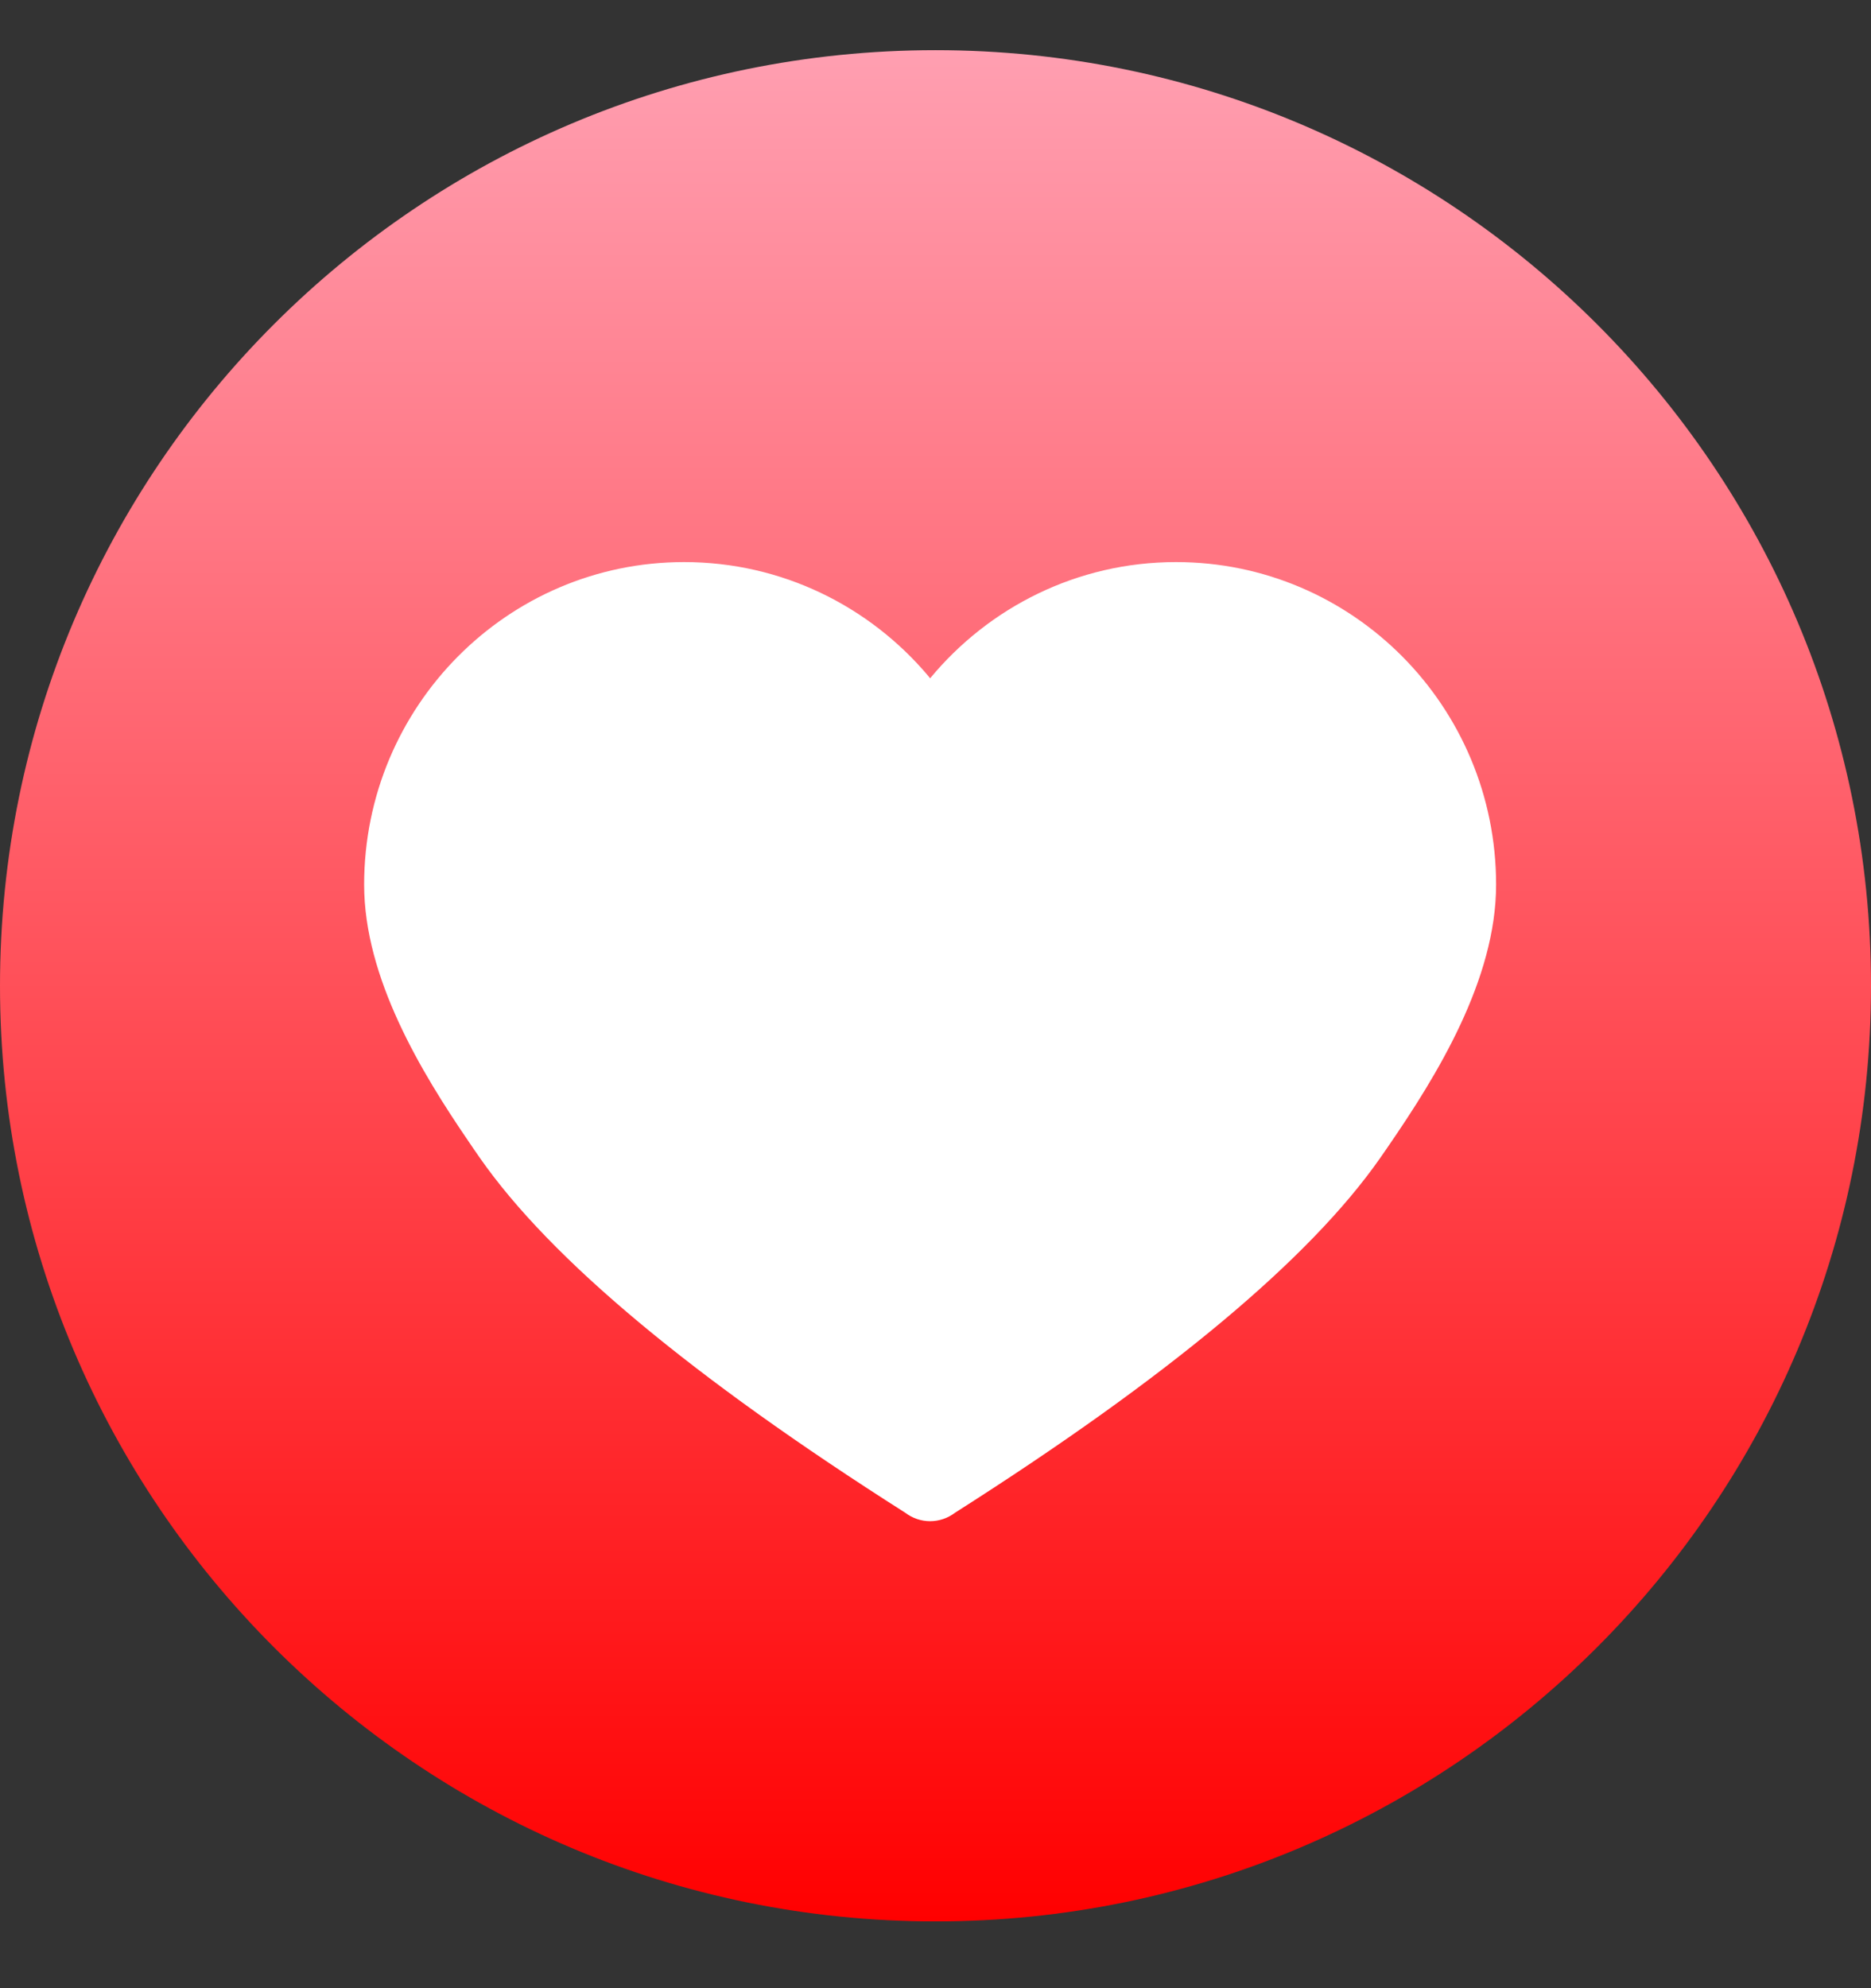 <svg width="16" height="17" viewBox="0 0 16 17" fill="none" xmlns="http://www.w3.org/2000/svg">
<rect x="0" y="0" width="16" height="17" fill="#333333" stroke="none"/>
<g clip-path="url(#clip0_334_246)">
<path d="M8 16.429C12.418 16.429 16 12.847 16 8.429C16 4.01 12.418 0.429 8 0.429C3.582 0.429 0 4.01 0 8.429C0 12.847 3.582 16.429 8 16.429Z" fill="url(#paint0_linear_334_246)"/>
<path fill-rule="evenodd" clip-rule="evenodd" d="M7.954 13.007C7.878 13.007 7.803 12.982 7.74 12.934C5.919 11.777 4.707 10.765 4.104 9.901L4.052 9.826L4.014 9.77C3.599 9.164 3.114 8.36 3.114 7.564C3.114 6.041 4.339 4.806 5.85 4.806C6.687 4.806 7.437 5.185 7.939 5.781L7.954 5.8C8.456 5.193 9.212 4.806 10.057 4.806C11.569 4.806 12.794 6.041 12.794 7.564C12.794 8.376 12.288 9.197 11.868 9.807L11.855 9.826L11.803 9.901C11.2 10.765 9.988 11.777 8.168 12.934C8.105 12.982 8.029 13.007 7.954 13.007Z" fill="white"/>
</g>
<defs>
<linearGradient id="paint0_linear_334_246" x1="8" y1="0.429" x2="8" y2="16.429" gradientUnits="userSpaceOnUse">
<stop stop-color="#FF9FB1"/>
<stop offset="1" stop-color="#FF0000"/>
</linearGradient>
<clipPath id="clip0_334_246">
<rect width="16" height="16" fill="white" transform="translate(0 0.429)"/>
</clipPath>
</defs>
</svg>
